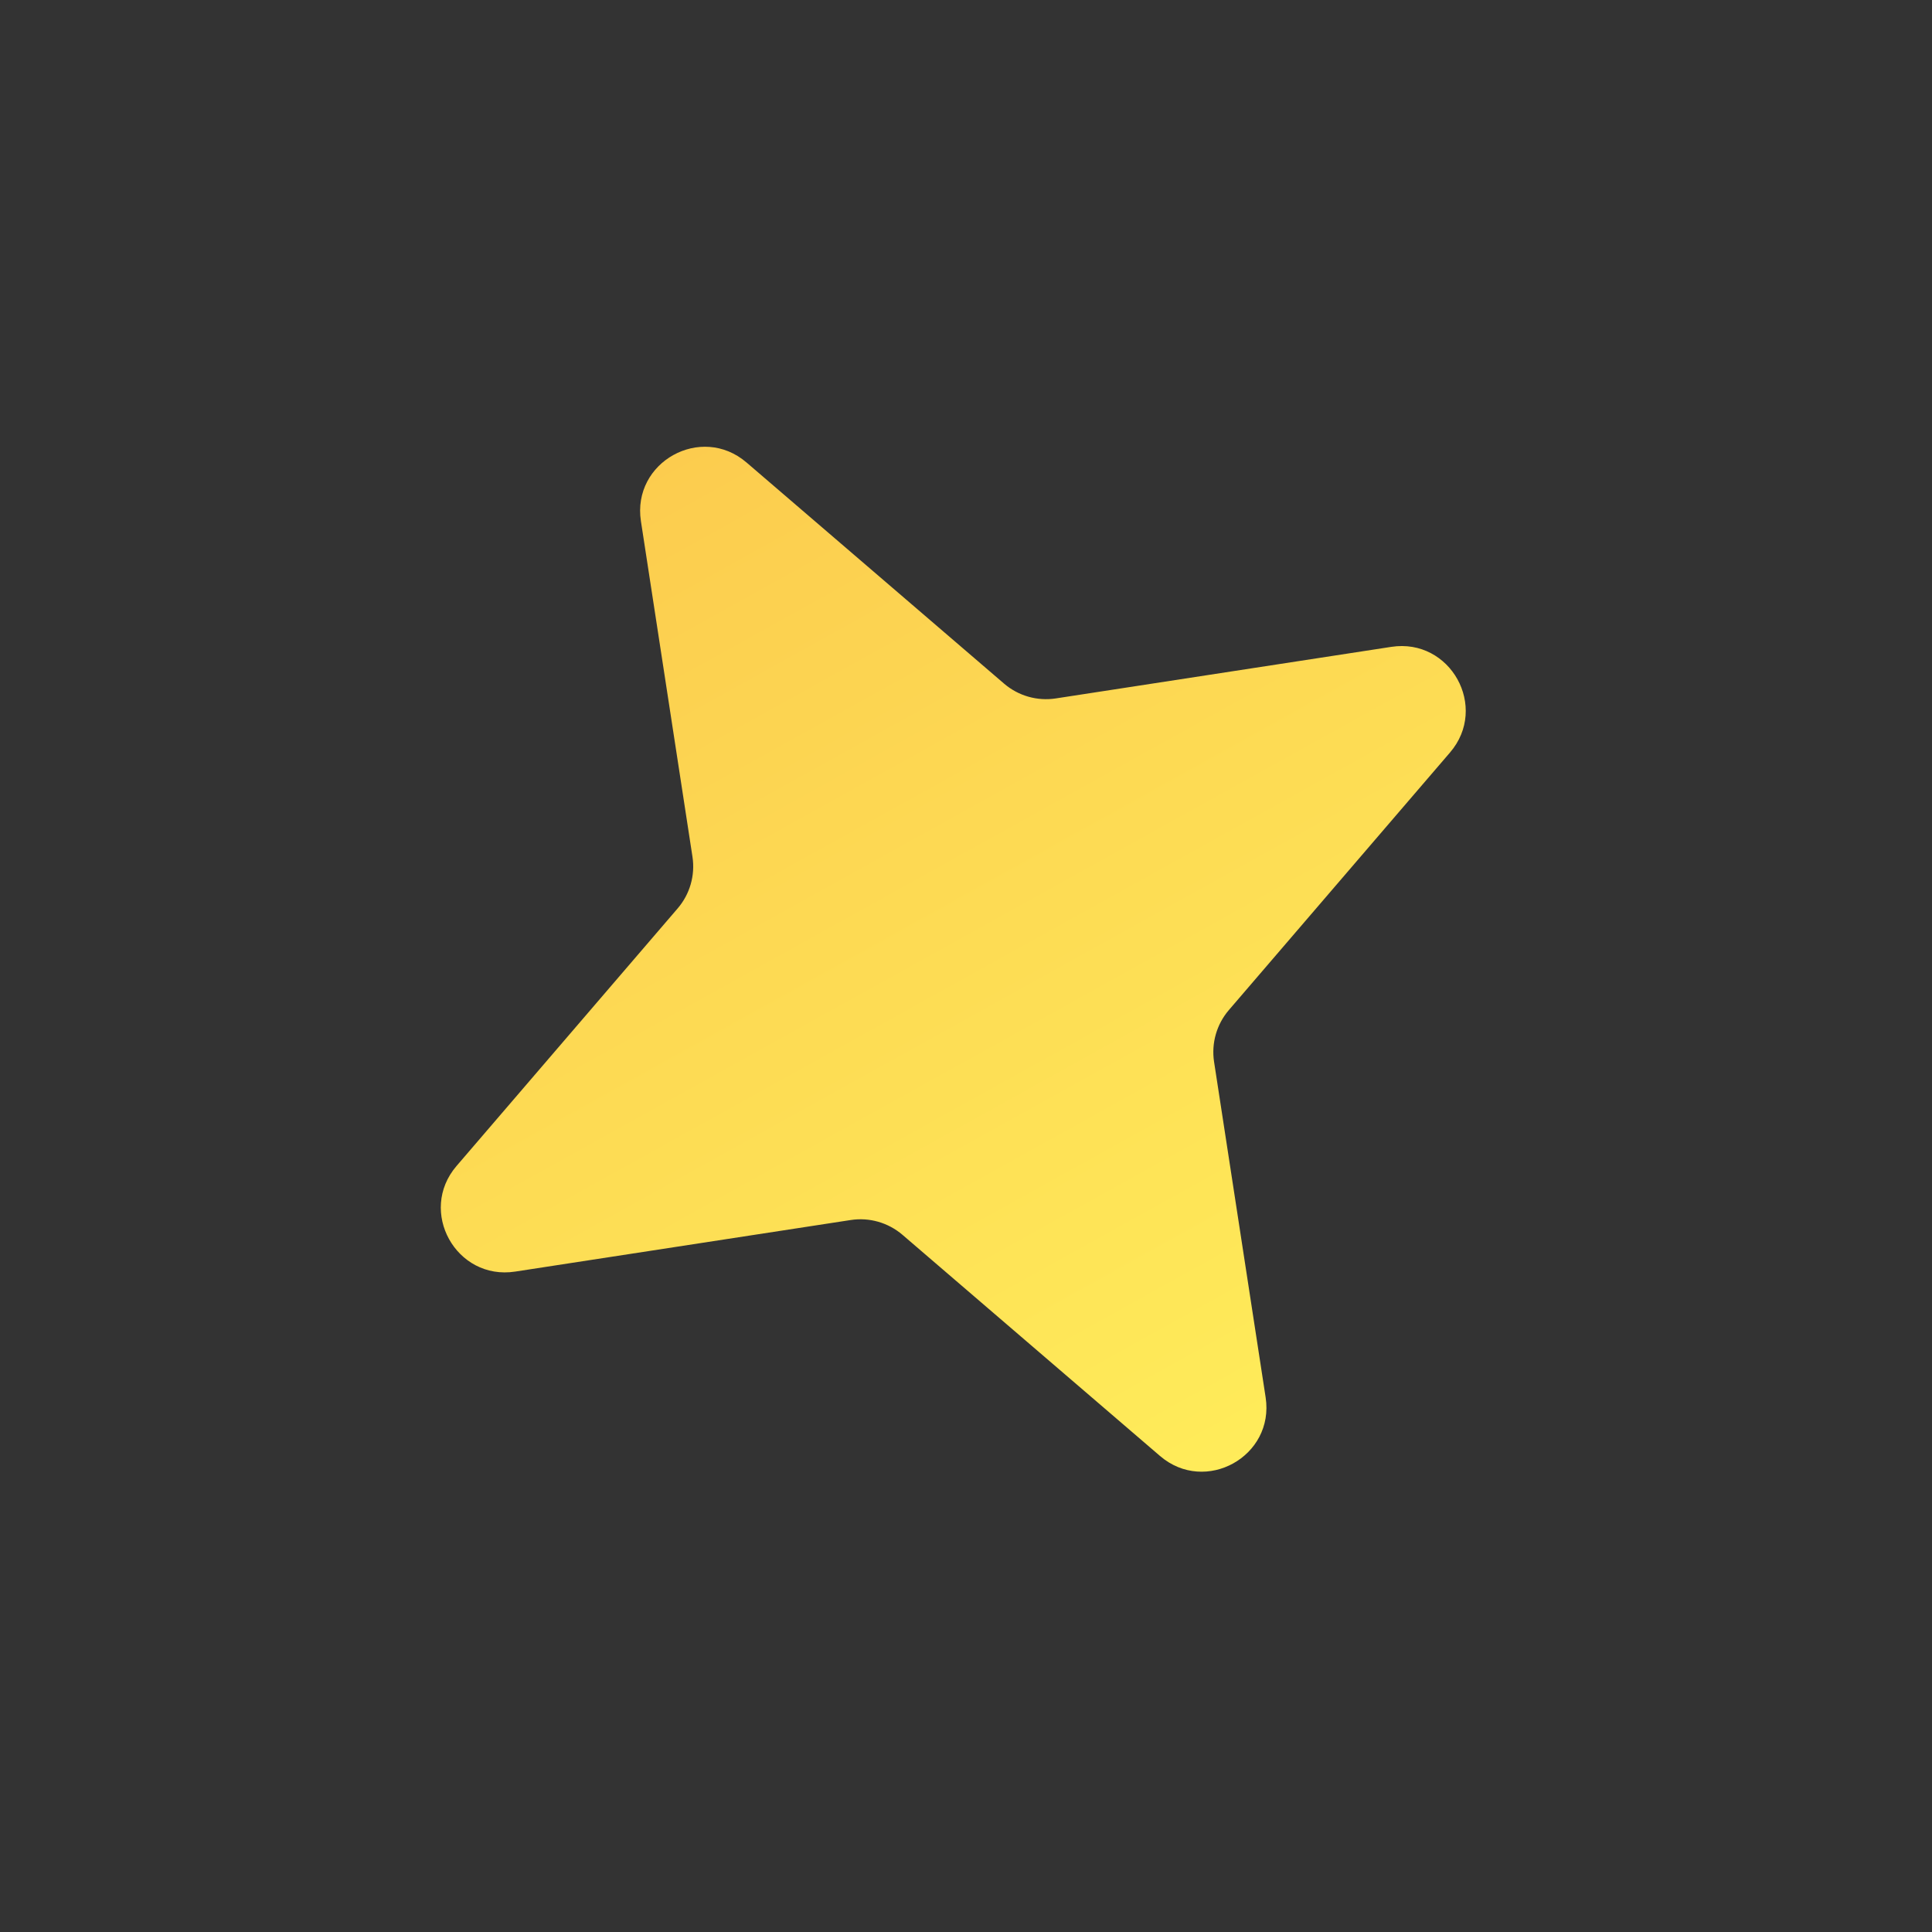 <svg width="58" height="58" viewBox="0 0 58 58" fill="none" xmlns="http://www.w3.org/2000/svg">
<rect x="0" y="0" width="58" height="58" fill="#333333" stroke="none"/>
<path d="M19.241 15.646C18.968 13.871 21.05 12.715 22.412 13.885L30.143 20.523C30.572 20.891 31.139 21.053 31.697 20.967L41.769 19.419C43.543 19.147 44.7 21.229 43.53 22.591L36.892 30.322C36.524 30.75 36.362 31.318 36.447 31.876L37.995 41.948C38.268 43.722 36.186 44.878 34.824 43.709L27.093 37.07C26.664 36.703 26.097 36.54 25.539 36.626L15.467 38.174C13.693 38.447 12.536 36.365 13.706 35.003L20.344 27.271C20.712 26.843 20.874 26.276 20.788 25.718L19.241 15.646Z" fill="url(#paint0_linear_2009_417)"/>
<defs>
<linearGradient id="paint0_linear_2009_417" x1="41.222" y1="45.763" x2="9.274" y2="-11.769" gradientUnits="userSpaceOnUse">
<stop stop-color="#FFEF5B"/>
<stop offset="1" stop-color="#F9B345"/>
</linearGradient>
</defs>
</svg>
